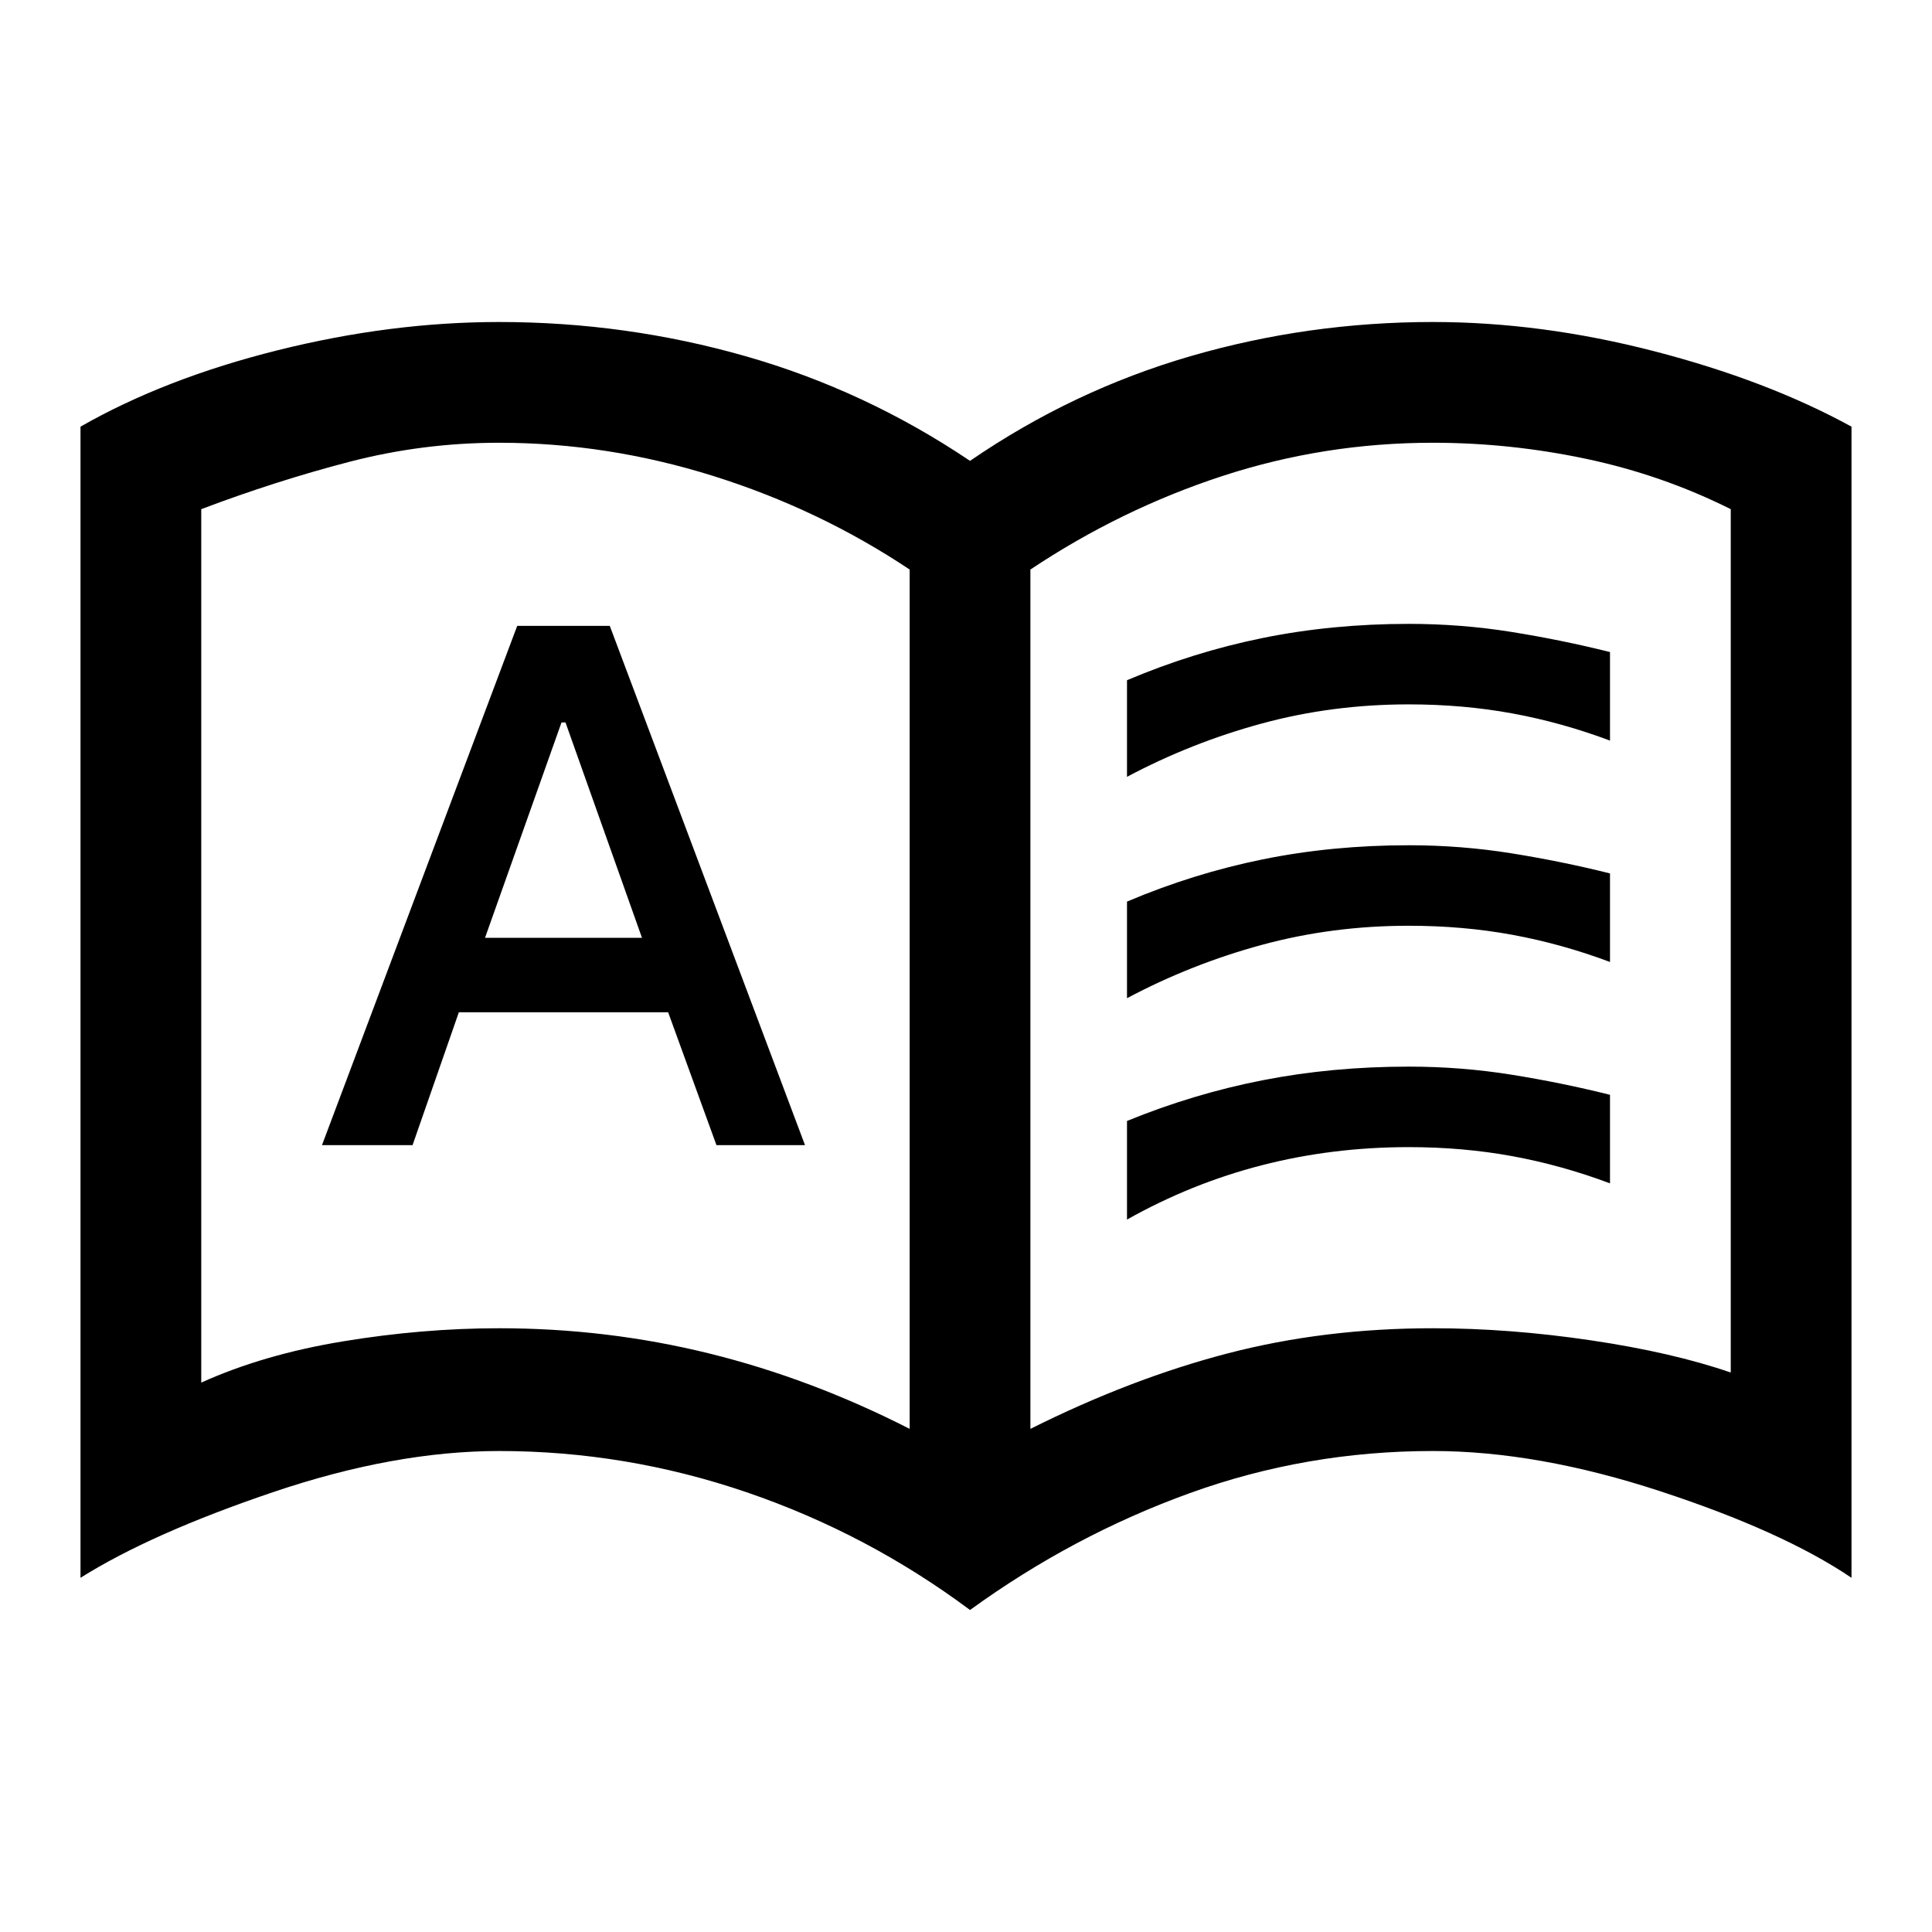 <svg xmlns="http://www.w3.org/2000/svg" height="48" viewBox="0 -960 960 960" width="48"><path d="M160-391h45l23-66h104l24 66h44l-97-258h-46l-97 258Zm81-103 38-107h2l38 107h-78Zm7 194q53.566 0 104.283 12.5T452-250v-427q-45-30-97.619-46.5Q301.763-740 248-740q-38 0-74.5 9.5T100-707v434q31-14 70.5-20.5T248-300Zm264 50q50-25 98-37.5T712-300q38 0 78.5 6t69.5 16v-429q-34-17-71.822-25-37.823-8-76.178-8-54 0-104.5 16.5T512-677v427Zm-30 90q-51-38-111-58.5T248-239q-52 0-112.5 20.5T40-176v-572q42-24 98.119-38 56.12-14 109.881-14 63 0 122.5 17T482-731q51-35 109.5-52T712-800q53.761 0 109.881 14.5Q878-771 920-748v572q-34-23-95-43t-113-20q-63 0-121 21t-109 58ZM276-495Zm284-79v-48q33-14 67.5-21t72.5-7q26 0 51 4t49 10v44q-24-9-48.5-13.5T700-610q-38 0-73 9.5T560-574Zm0 220v-49q33-13.5 67.5-20.25T700-430q26 0 51 4t49 10v44q-24-9-48.5-13.5T700-390q-38 0-73 9t-67 27Zm0-110v-48q33-14 67.5-21t72.5-7q26 0 51 4t49 10v44q-24-9-48.5-13.5T700-500q-38 0-73 9.5T560-464Z"/></svg>